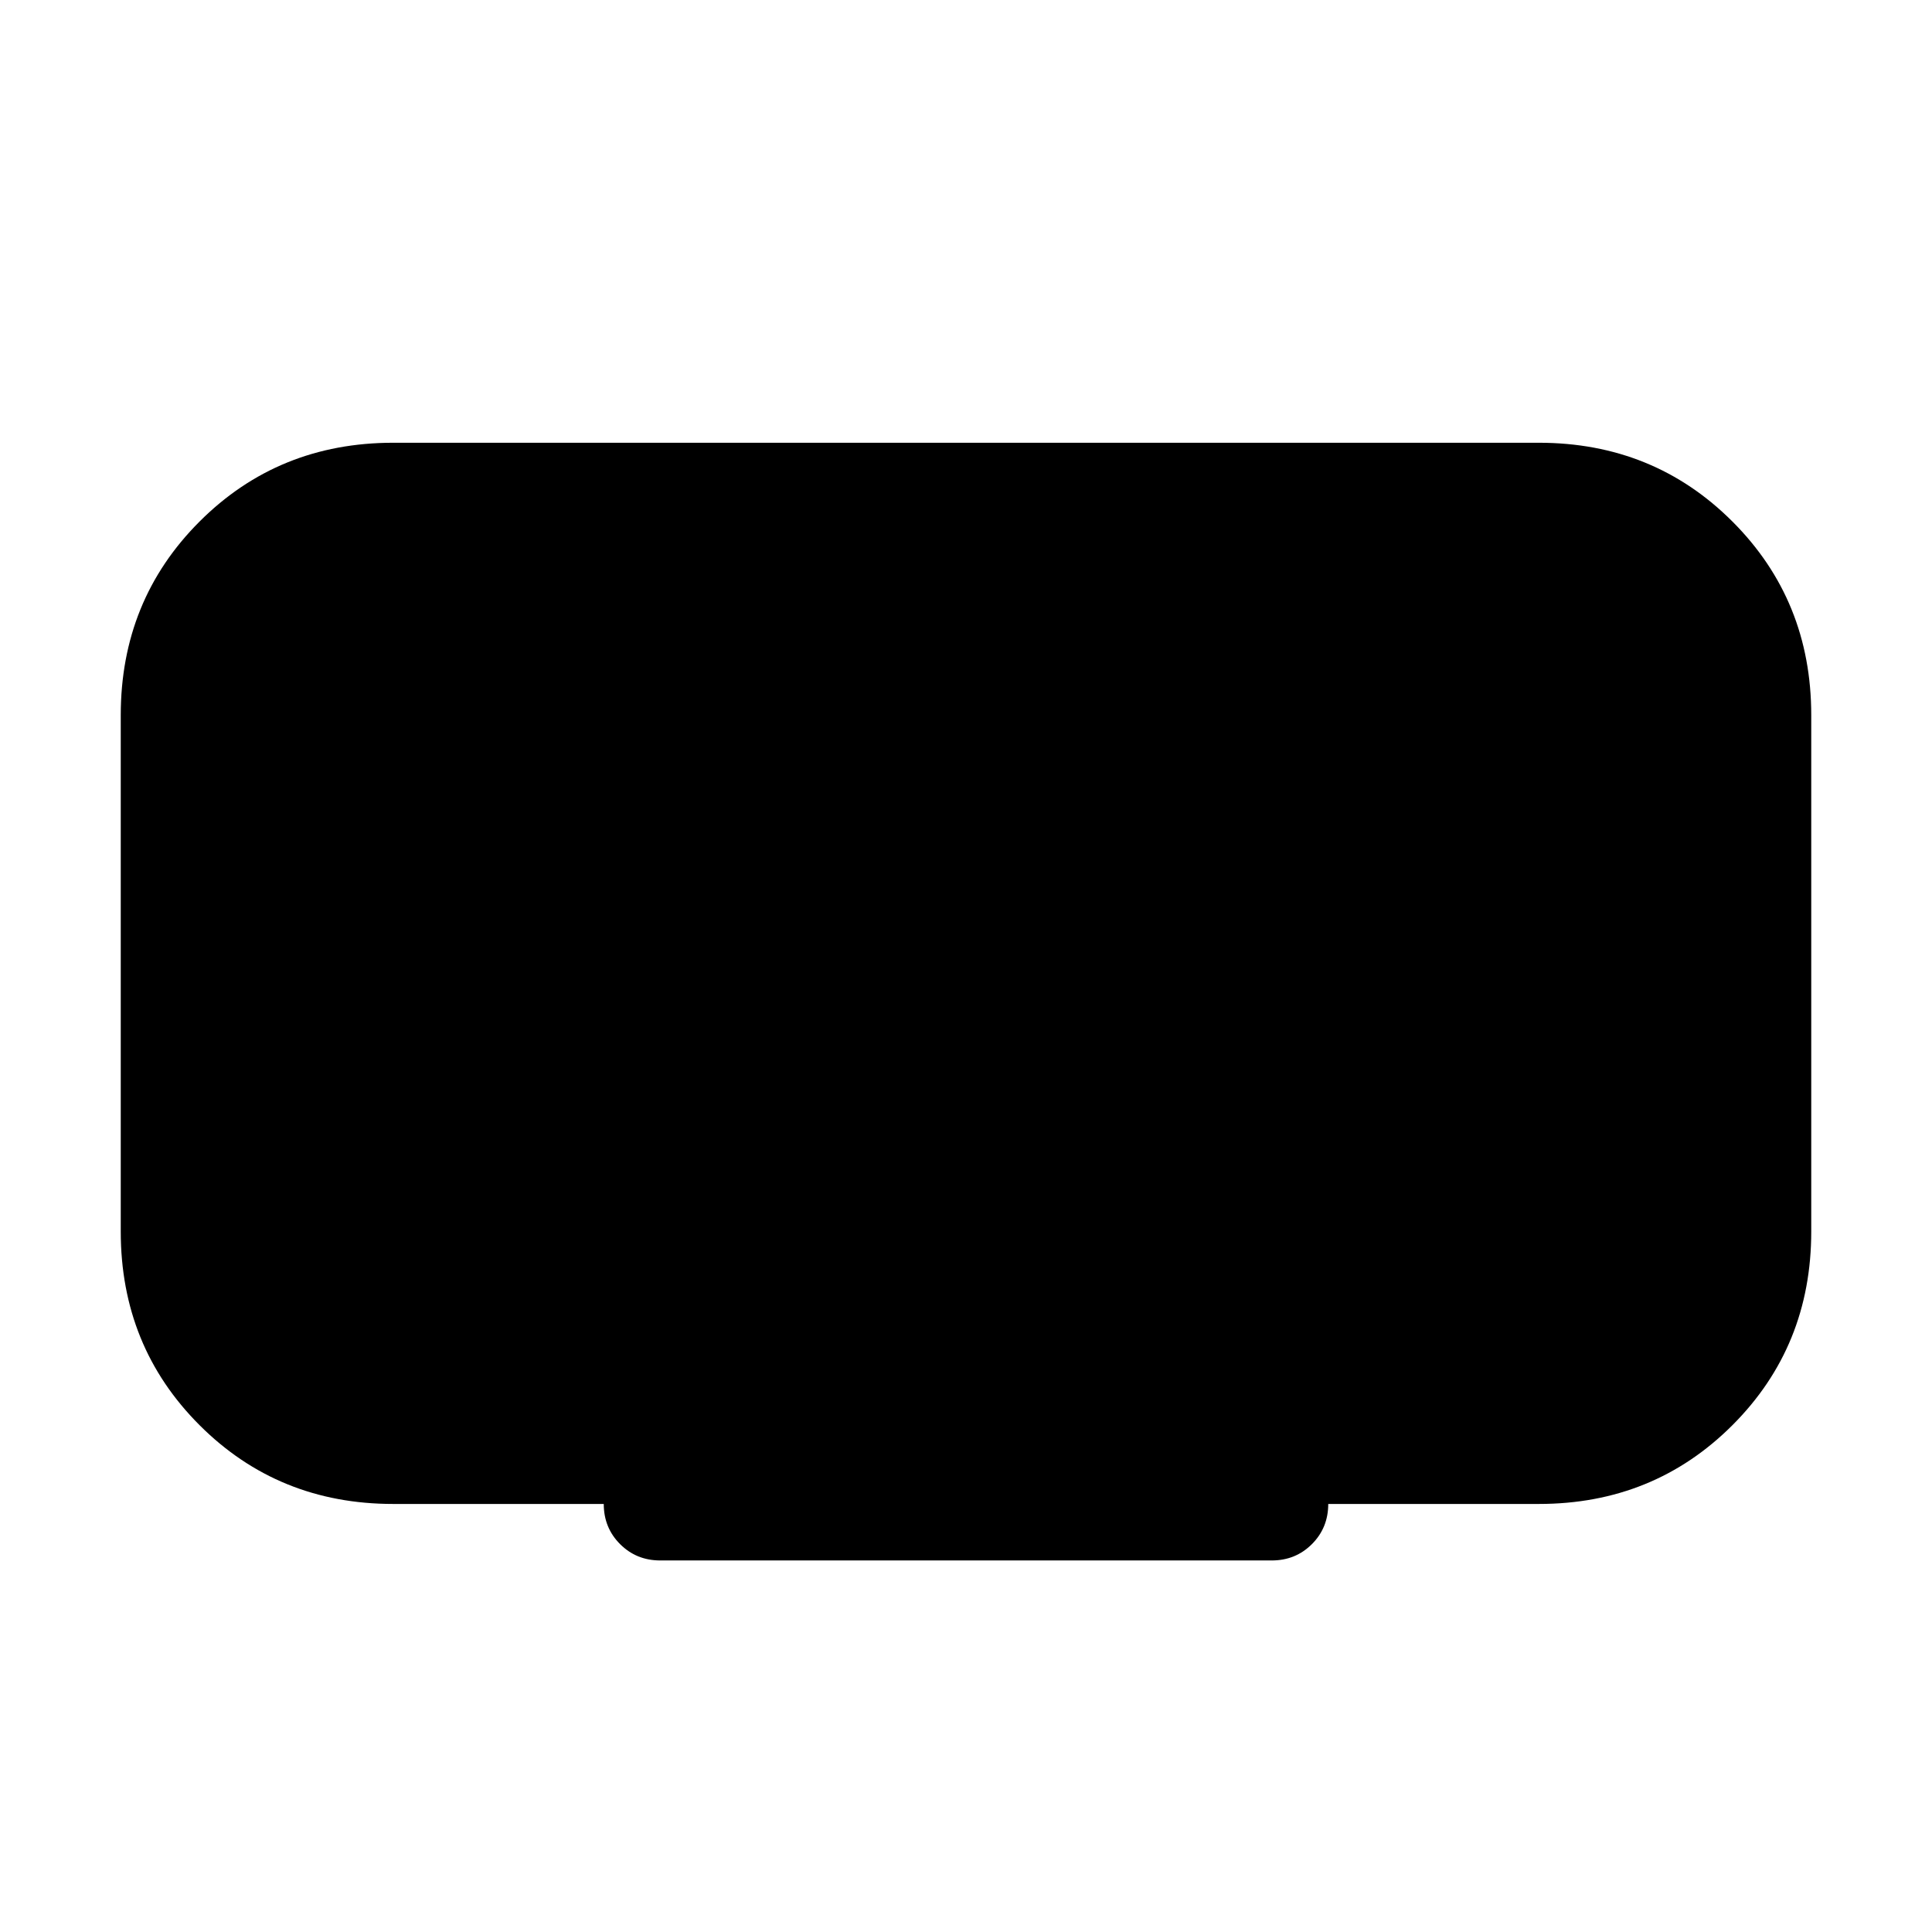 <svg xmlns="http://www.w3.org/2000/svg" height="48" viewBox="0 -960 960 960" width="48"><path d="M300.001-212.694H195.386q-57.077 0-96.23-39.154Q60-291.001 60-348.078v-256.536q0-57.077 39.154-96.231 39.154-39.154 96.231-39.154h569.228q57.077 0 96.231 39.154 39.154 39.154 39.154 96.231v256.536q0 57.077-39.154 96.23-39.154 39.154-96.231 39.154H659.999q0 11.846-8.116 19.961-8.115 8.116-19.961 8.116H328.078q-11.846 0-19.961-8.116-8.116-8.115-8.116-19.961Z"/></svg>